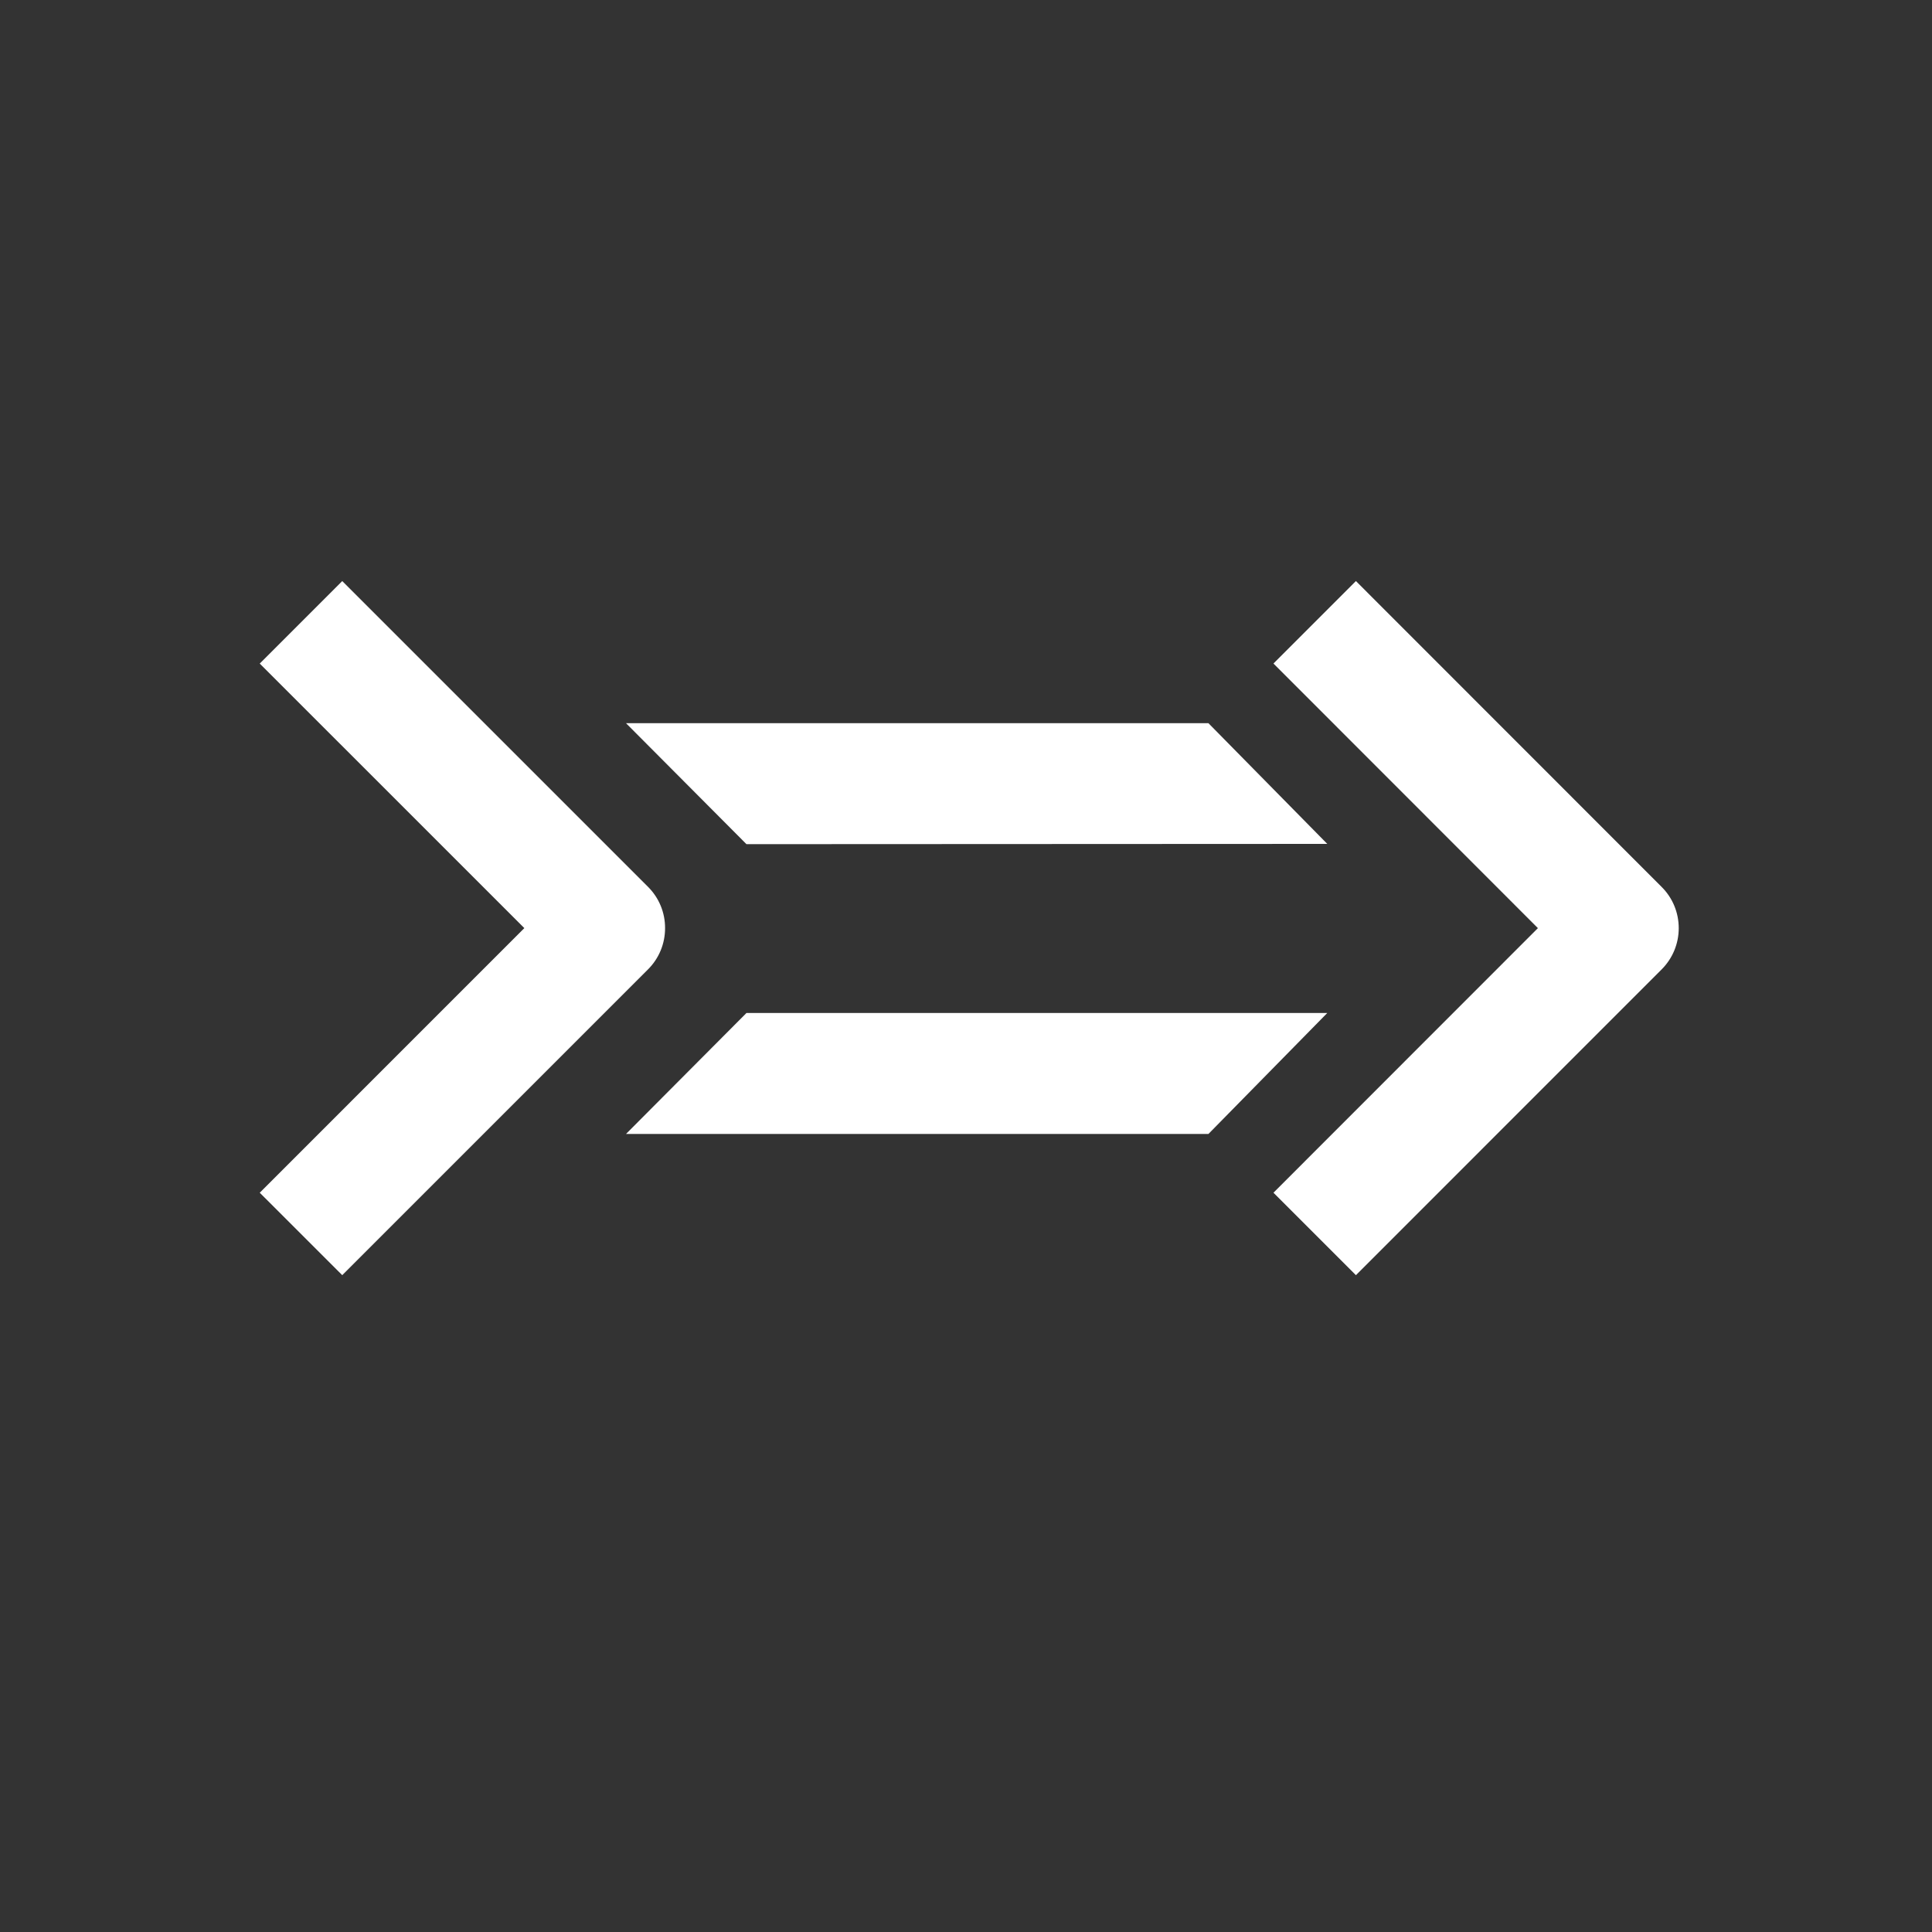 <?xml version="1.0" encoding="UTF-8" standalone="no"?><!DOCTYPE svg PUBLIC "-//W3C//DTD SVG 1.1//EN" "http://www.w3.org/Graphics/SVG/1.1/DTD/svg11.dtd"><svg width="100%" height="100%" viewBox="0 0 100 100" version="1.1" xmlns="http://www.w3.org/2000/svg" xmlns:xlink="http://www.w3.org/1999/xlink" xml:space="preserve" xmlns:serif="http://www.serif.com/" style="fill-rule:evenodd;clip-rule:evenodd;stroke-linejoin:round;stroke-miterlimit:2;"><rect x="0" y="0" width="100" height="100" fill="#333333" stroke="none"/><rect id="Artboard1" x="0" y="0" width="100" height="100" style="fill:none;"/><g id="Artboard11" serif:id="Artboard1"><g><g id="kleisli"><g><path d="M86.006,45.907l-15.824,-15.832l-4.268,4.269l13.688,13.696l-13.688,13.695l4.268,4.268l15.824,-15.826c0.57,-0.573 0.885,-1.332 0.885,-2.139c-0.002,-0.807 -0.315,-1.563 -0.885,-2.131" style="fill:#fff;fill-rule:nonzero;"/></g><path d="M13.444,34.346l4.27,-4.27l15.83,15.829c0.568,0.568 0.882,1.328 0.88,2.134c0,0.807 -0.312,1.565 -0.88,2.133l-15.83,15.83l-4.27,-4.267l13.695,-13.696l-13.695,-13.693Z" style="fill:#fff;fill-rule:nonzero;"/><path d="M38.637,43.694l30.063,-0.014l-6.152,-6.248l-30.146,0" style="fill:#fff;"/><path d="M38.637,52.432l30.063,0l-6.152,6.262l-30.146,0" style="fill:#fff;"/></g></g></g></svg>